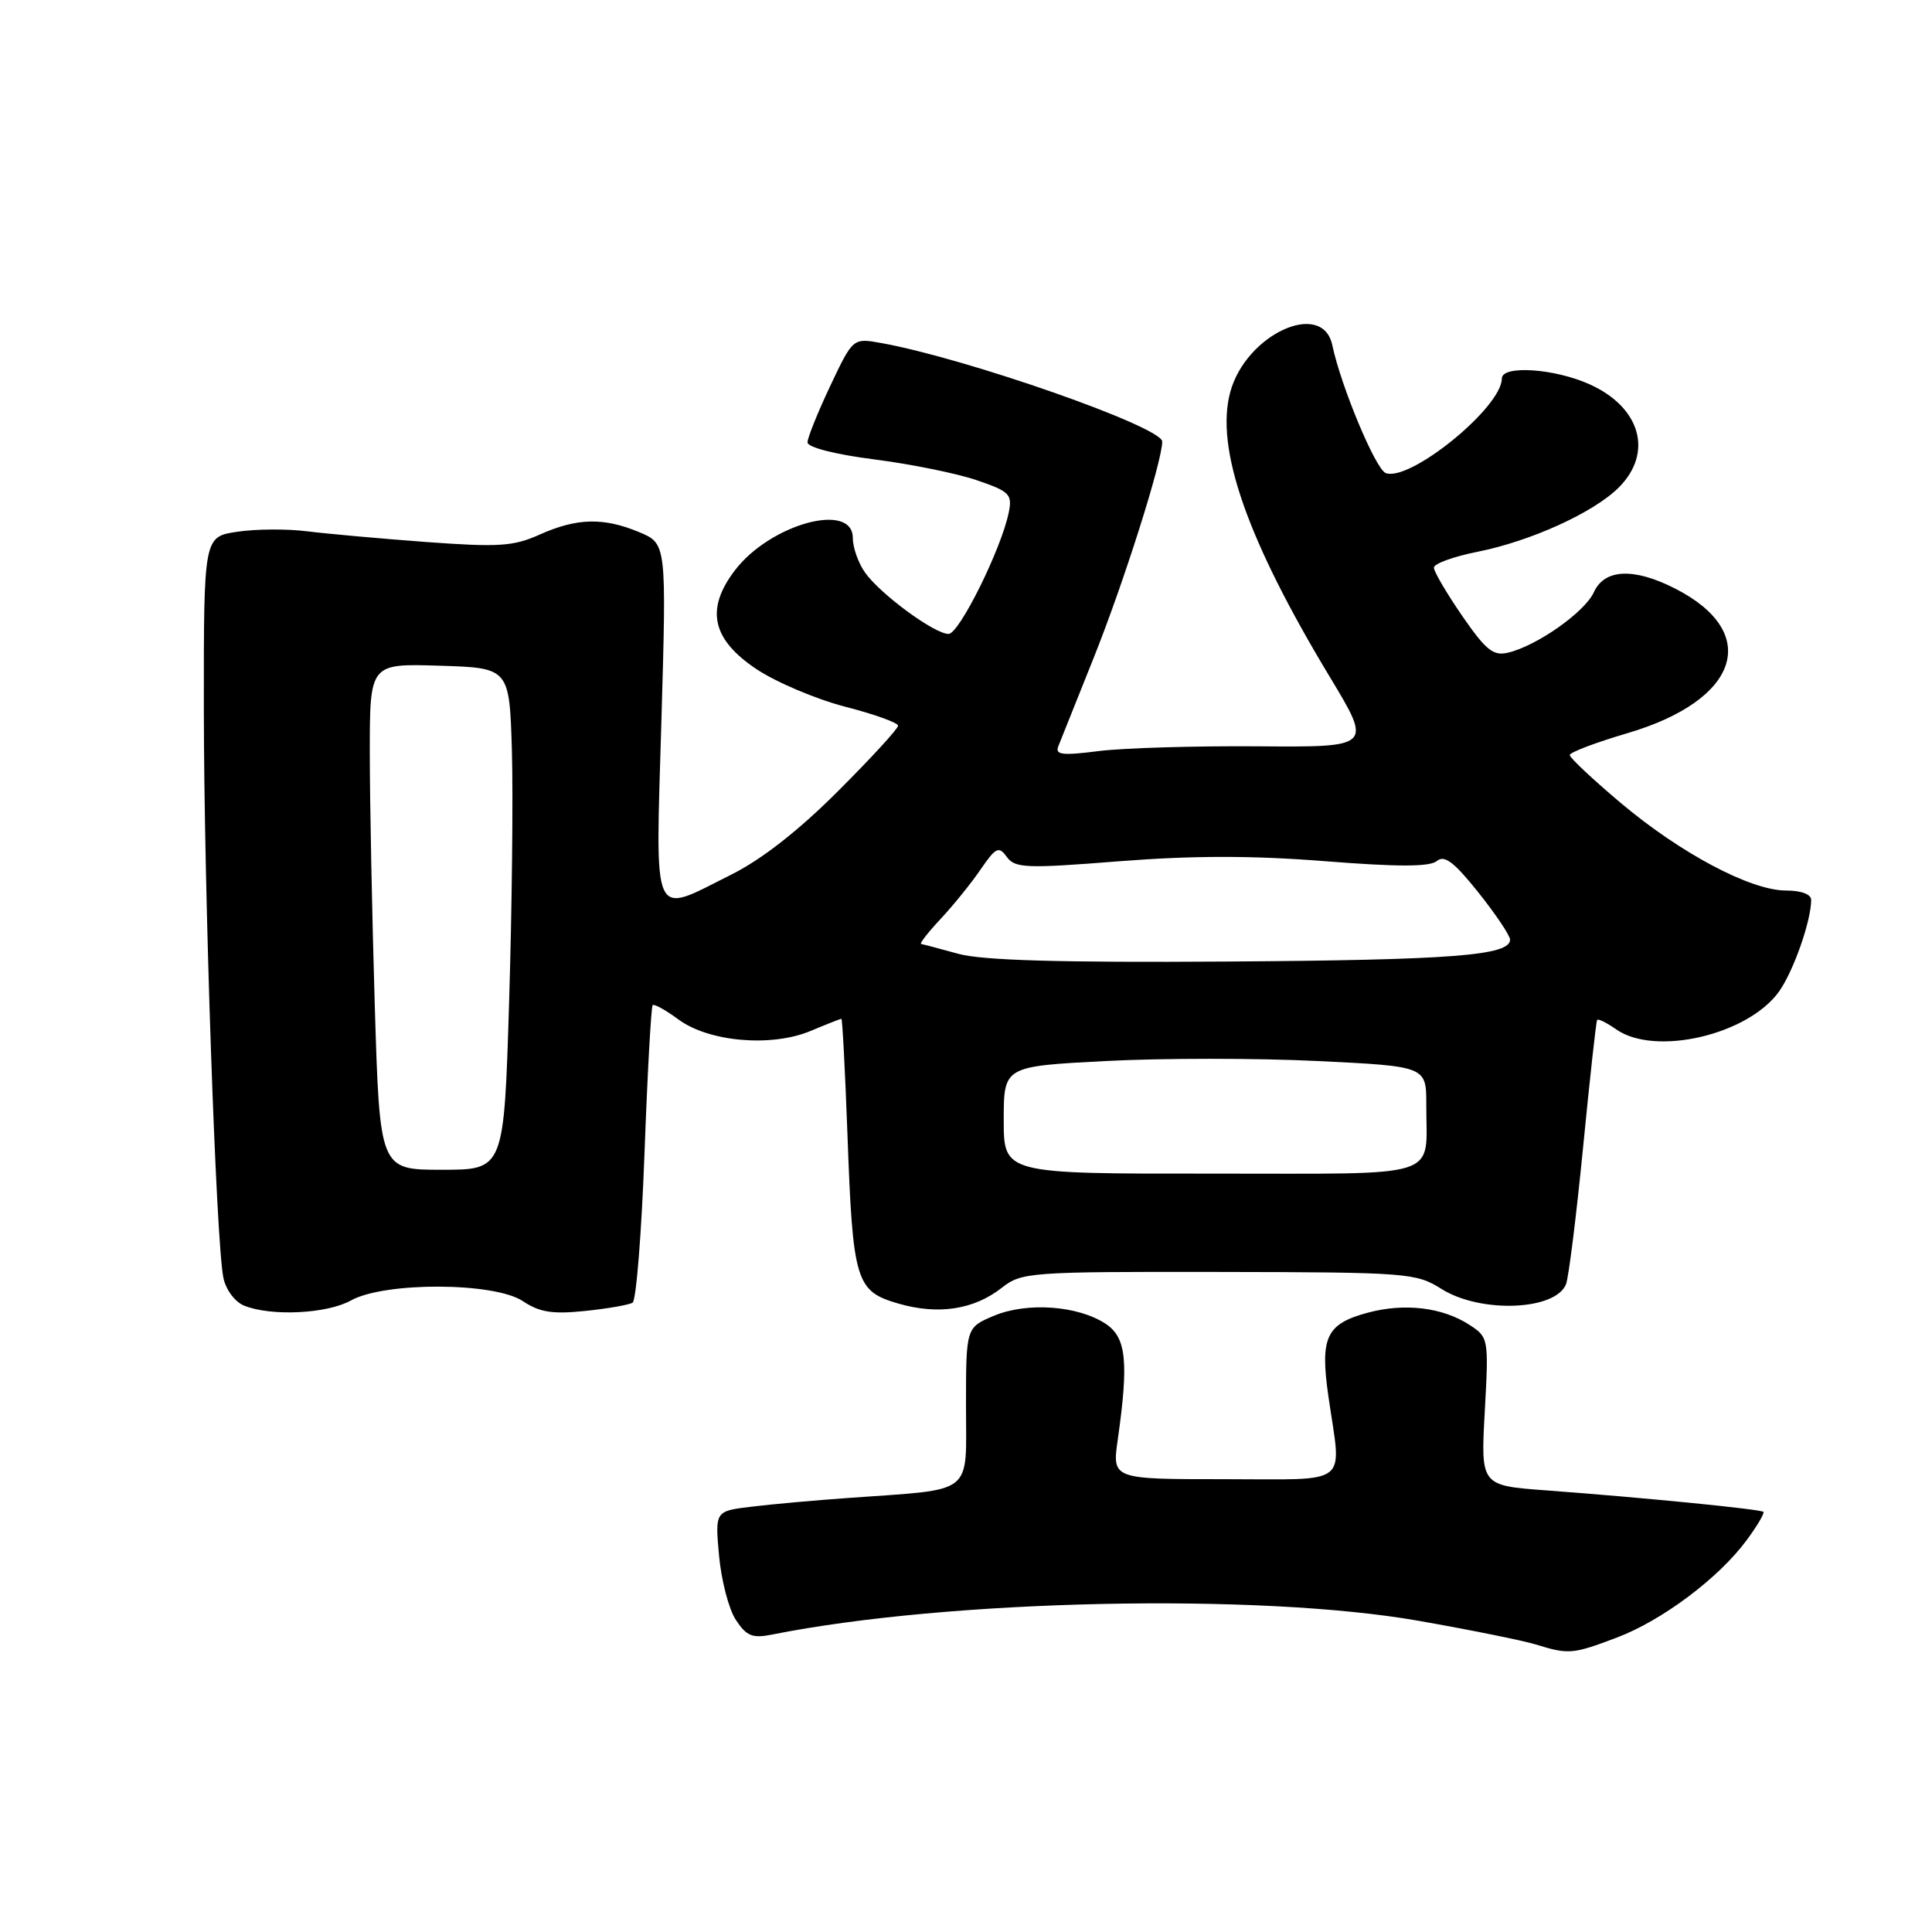 <?xml version="1.0" encoding="UTF-8" standalone="no"?>
<!DOCTYPE svg PUBLIC "-//W3C//DTD SVG 1.1//EN" "http://www.w3.org/Graphics/SVG/1.1/DTD/svg11.dtd" >
<svg xmlns="http://www.w3.org/2000/svg" xmlns:xlink="http://www.w3.org/1999/xlink" version="1.1" viewBox="0 0 256 256">
 <g >
 <path fill="currentColor"
d=" M 214.21 217.00 C 220.25 214.72 227.75 209.09 231.45 204.07 C 232.84 202.19 233.83 200.50 233.66 200.33 C 233.31 199.98 218.01 198.46 204.85 197.48 C 196.20 196.84 196.20 196.84 196.74 187.03 C 197.27 177.38 197.24 177.20 194.74 175.57 C 191.17 173.23 186.13 172.62 181.23 173.94 C 175.71 175.43 174.89 177.18 176.03 185.09 C 177.77 197.11 179.18 196.00 162.18 196.00 C 147.36 196.00 147.36 196.00 148.11 190.75 C 149.58 180.40 149.24 177.21 146.49 175.40 C 142.81 172.99 136.11 172.51 131.72 174.34 C 128.00 175.90 128.00 175.90 128.00 186.36 C 128.00 198.28 129.29 197.27 112.50 198.48 C 108.10 198.79 102.30 199.31 99.62 199.64 C 94.74 200.22 94.74 200.22 95.28 206.15 C 95.58 209.41 96.57 213.23 97.50 214.64 C 98.91 216.79 99.69 217.11 102.30 216.59 C 125.63 211.92 166.90 211.05 188.00 214.77 C 194.88 215.98 201.85 217.39 203.50 217.90 C 207.85 219.25 208.39 219.20 214.21 217.00 Z  M 46.50 172.32 C 50.96 169.83 65.53 169.89 69.28 172.41 C 71.49 173.88 73.20 174.16 77.51 173.71 C 80.50 173.40 83.34 172.91 83.82 172.61 C 84.30 172.31 85.01 163.40 85.40 152.81 C 85.79 142.22 86.28 133.39 86.48 133.19 C 86.68 132.99 88.21 133.84 89.89 135.08 C 93.93 138.06 102.19 138.78 107.40 136.61 C 109.52 135.72 111.35 135.00 111.49 135.00 C 111.62 135.00 111.98 141.86 112.29 150.25 C 113.00 169.83 113.38 171.09 119.04 172.73 C 124.33 174.26 129.04 173.54 132.74 170.64 C 135.36 168.58 136.38 168.50 161.48 168.54 C 186.54 168.58 187.63 168.67 191.00 170.79 C 196.18 174.05 206.13 173.66 207.51 170.15 C 207.86 169.24 208.88 161.07 209.77 152.00 C 210.66 142.93 211.49 135.34 211.63 135.15 C 211.76 134.95 212.90 135.52 214.16 136.40 C 219.31 140.00 231.64 137.13 235.74 131.37 C 237.65 128.67 239.98 122.04 239.99 119.25 C 240.00 118.50 238.67 118.00 236.66 118.00 C 231.97 118.00 222.70 113.08 214.75 106.39 C 211.04 103.26 208.00 100.41 208.00 100.05 C 208.00 99.69 211.44 98.39 215.64 97.15 C 230.48 92.79 233.44 83.84 221.97 77.99 C 216.50 75.20 212.61 75.37 211.20 78.46 C 210.00 81.10 203.68 85.56 199.83 86.48 C 197.87 86.95 196.90 86.17 193.75 81.61 C 191.69 78.62 190.00 75.74 190.00 75.22 C 190.00 74.69 192.59 73.75 195.75 73.12 C 202.83 71.71 211.17 67.92 214.50 64.59 C 219.09 60.00 217.40 53.99 210.67 50.94 C 206.01 48.82 199.00 48.35 199.00 50.16 C 199.00 53.98 186.80 63.90 183.61 62.68 C 182.27 62.16 177.69 51.20 176.54 45.75 C 175.25 39.62 165.07 44.30 163.01 51.97 C 161.00 59.41 165.26 71.57 176.24 89.75 C 181.82 99.01 181.82 99.01 166.66 98.89 C 158.32 98.83 148.84 99.11 145.59 99.52 C 140.75 100.14 139.78 100.02 140.23 98.89 C 140.53 98.12 142.65 92.84 144.93 87.14 C 148.92 77.16 154.00 61.13 154.00 58.51 C 154.00 56.57 128.12 47.50 116.76 45.45 C 113.02 44.78 113.02 44.78 110.01 51.14 C 108.36 54.64 107.00 58.00 107.00 58.62 C 107.00 59.27 110.65 60.21 115.82 60.87 C 120.68 61.49 126.80 62.73 129.42 63.63 C 133.77 65.11 134.15 65.49 133.67 67.88 C 132.71 72.68 127.10 84.00 125.69 84.00 C 123.81 84.00 116.60 78.69 114.61 75.85 C 113.72 74.59 113.00 72.53 113.00 71.28 C 113.00 66.43 102.05 69.44 97.38 75.57 C 93.45 80.72 94.32 84.71 100.23 88.66 C 102.84 90.40 108.13 92.64 111.98 93.64 C 115.84 94.63 119.00 95.77 119.00 96.16 C 119.00 96.56 115.42 100.46 111.03 104.84 C 105.84 110.04 100.92 113.89 96.88 115.90 C 86.22 121.23 86.85 122.63 87.64 95.51 C 88.32 72.03 88.32 72.03 84.69 70.51 C 79.97 68.54 76.42 68.63 71.50 70.84 C 68.02 72.40 66.06 72.52 56.50 71.82 C 50.45 71.37 43.34 70.73 40.69 70.40 C 38.05 70.06 33.89 70.09 31.44 70.46 C 27.00 71.12 27.00 71.12 27.01 93.81 C 27.02 117.92 28.62 164.61 29.60 169.32 C 29.93 170.90 31.13 172.51 32.34 173.00 C 35.93 174.45 43.31 174.09 46.50 172.32 Z  M 133.00 148.41 C 133.00 141.29 133.00 141.29 146.55 140.59 C 154.01 140.20 166.61 140.20 174.55 140.59 C 189.00 141.29 189.00 141.29 188.99 146.39 C 188.96 156.36 191.65 155.50 160.45 155.51 C 133.00 155.53 133.00 155.53 133.00 148.41 Z  M 49.66 133.25 C 49.30 121.29 49.00 106.20 49.00 99.71 C 49.00 87.92 49.00 87.92 58.25 88.21 C 67.50 88.50 67.50 88.50 67.83 99.50 C 68.00 105.55 67.84 120.51 67.46 132.75 C 66.78 155.00 66.78 155.00 58.55 155.00 C 50.32 155.00 50.32 155.00 49.66 133.25 Z  M 127.00 126.39 C 124.53 125.71 122.30 125.12 122.05 125.08 C 121.81 125.04 122.97 123.54 124.65 121.75 C 126.32 119.96 128.70 117.02 129.94 115.20 C 131.96 112.26 132.34 112.08 133.41 113.55 C 134.50 115.04 135.97 115.10 148.31 114.12 C 158.05 113.36 165.90 113.35 175.54 114.11 C 185.27 114.88 189.45 114.87 190.39 114.09 C 191.40 113.25 192.66 114.21 195.89 118.25 C 198.19 121.14 200.08 123.95 200.09 124.50 C 200.11 126.62 192.44 127.21 162.50 127.41 C 140.50 127.56 130.19 127.26 127.00 126.39 Z "/>
</g>
</svg>